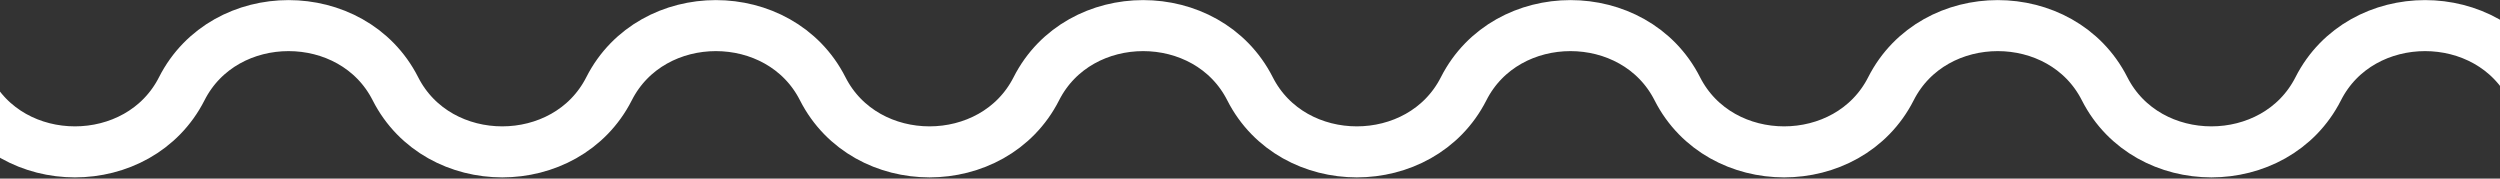 <svg width="784" height="56" viewBox="0 0 784 56" fill="none" xmlns="http://www.w3.org/2000/svg">
<rect x="0" y="0" width="784" height="56" fill="#333333" stroke="none"/>
<path d="M794 27.829C780.6 1.431 740.4 1.431 727 27.829C713.6 54.227 673.4 54.227 660 27.829C646.6 1.431 606.4 1.431 593 27.829C579.6 54.227 539.4 54.227 526 27.829C512.6 1.431 472.4 1.431 459 27.829C445.6 54.227 405.4 54.227 392 27.829C378.6 1.431 338.4 1.431 325 27.829C311.6 54.227 271.4 54.227 258 27.829C244.6 1.431 204.4 1.431 191 27.829C177.6 54.227 137.4 54.227 124 27.829C110.6 1.431 70.4 1.431 57 27.829C43.6 54.227 3.4 54.227 -10 27.829" stroke="white" stroke-width="16"/>
</svg>
